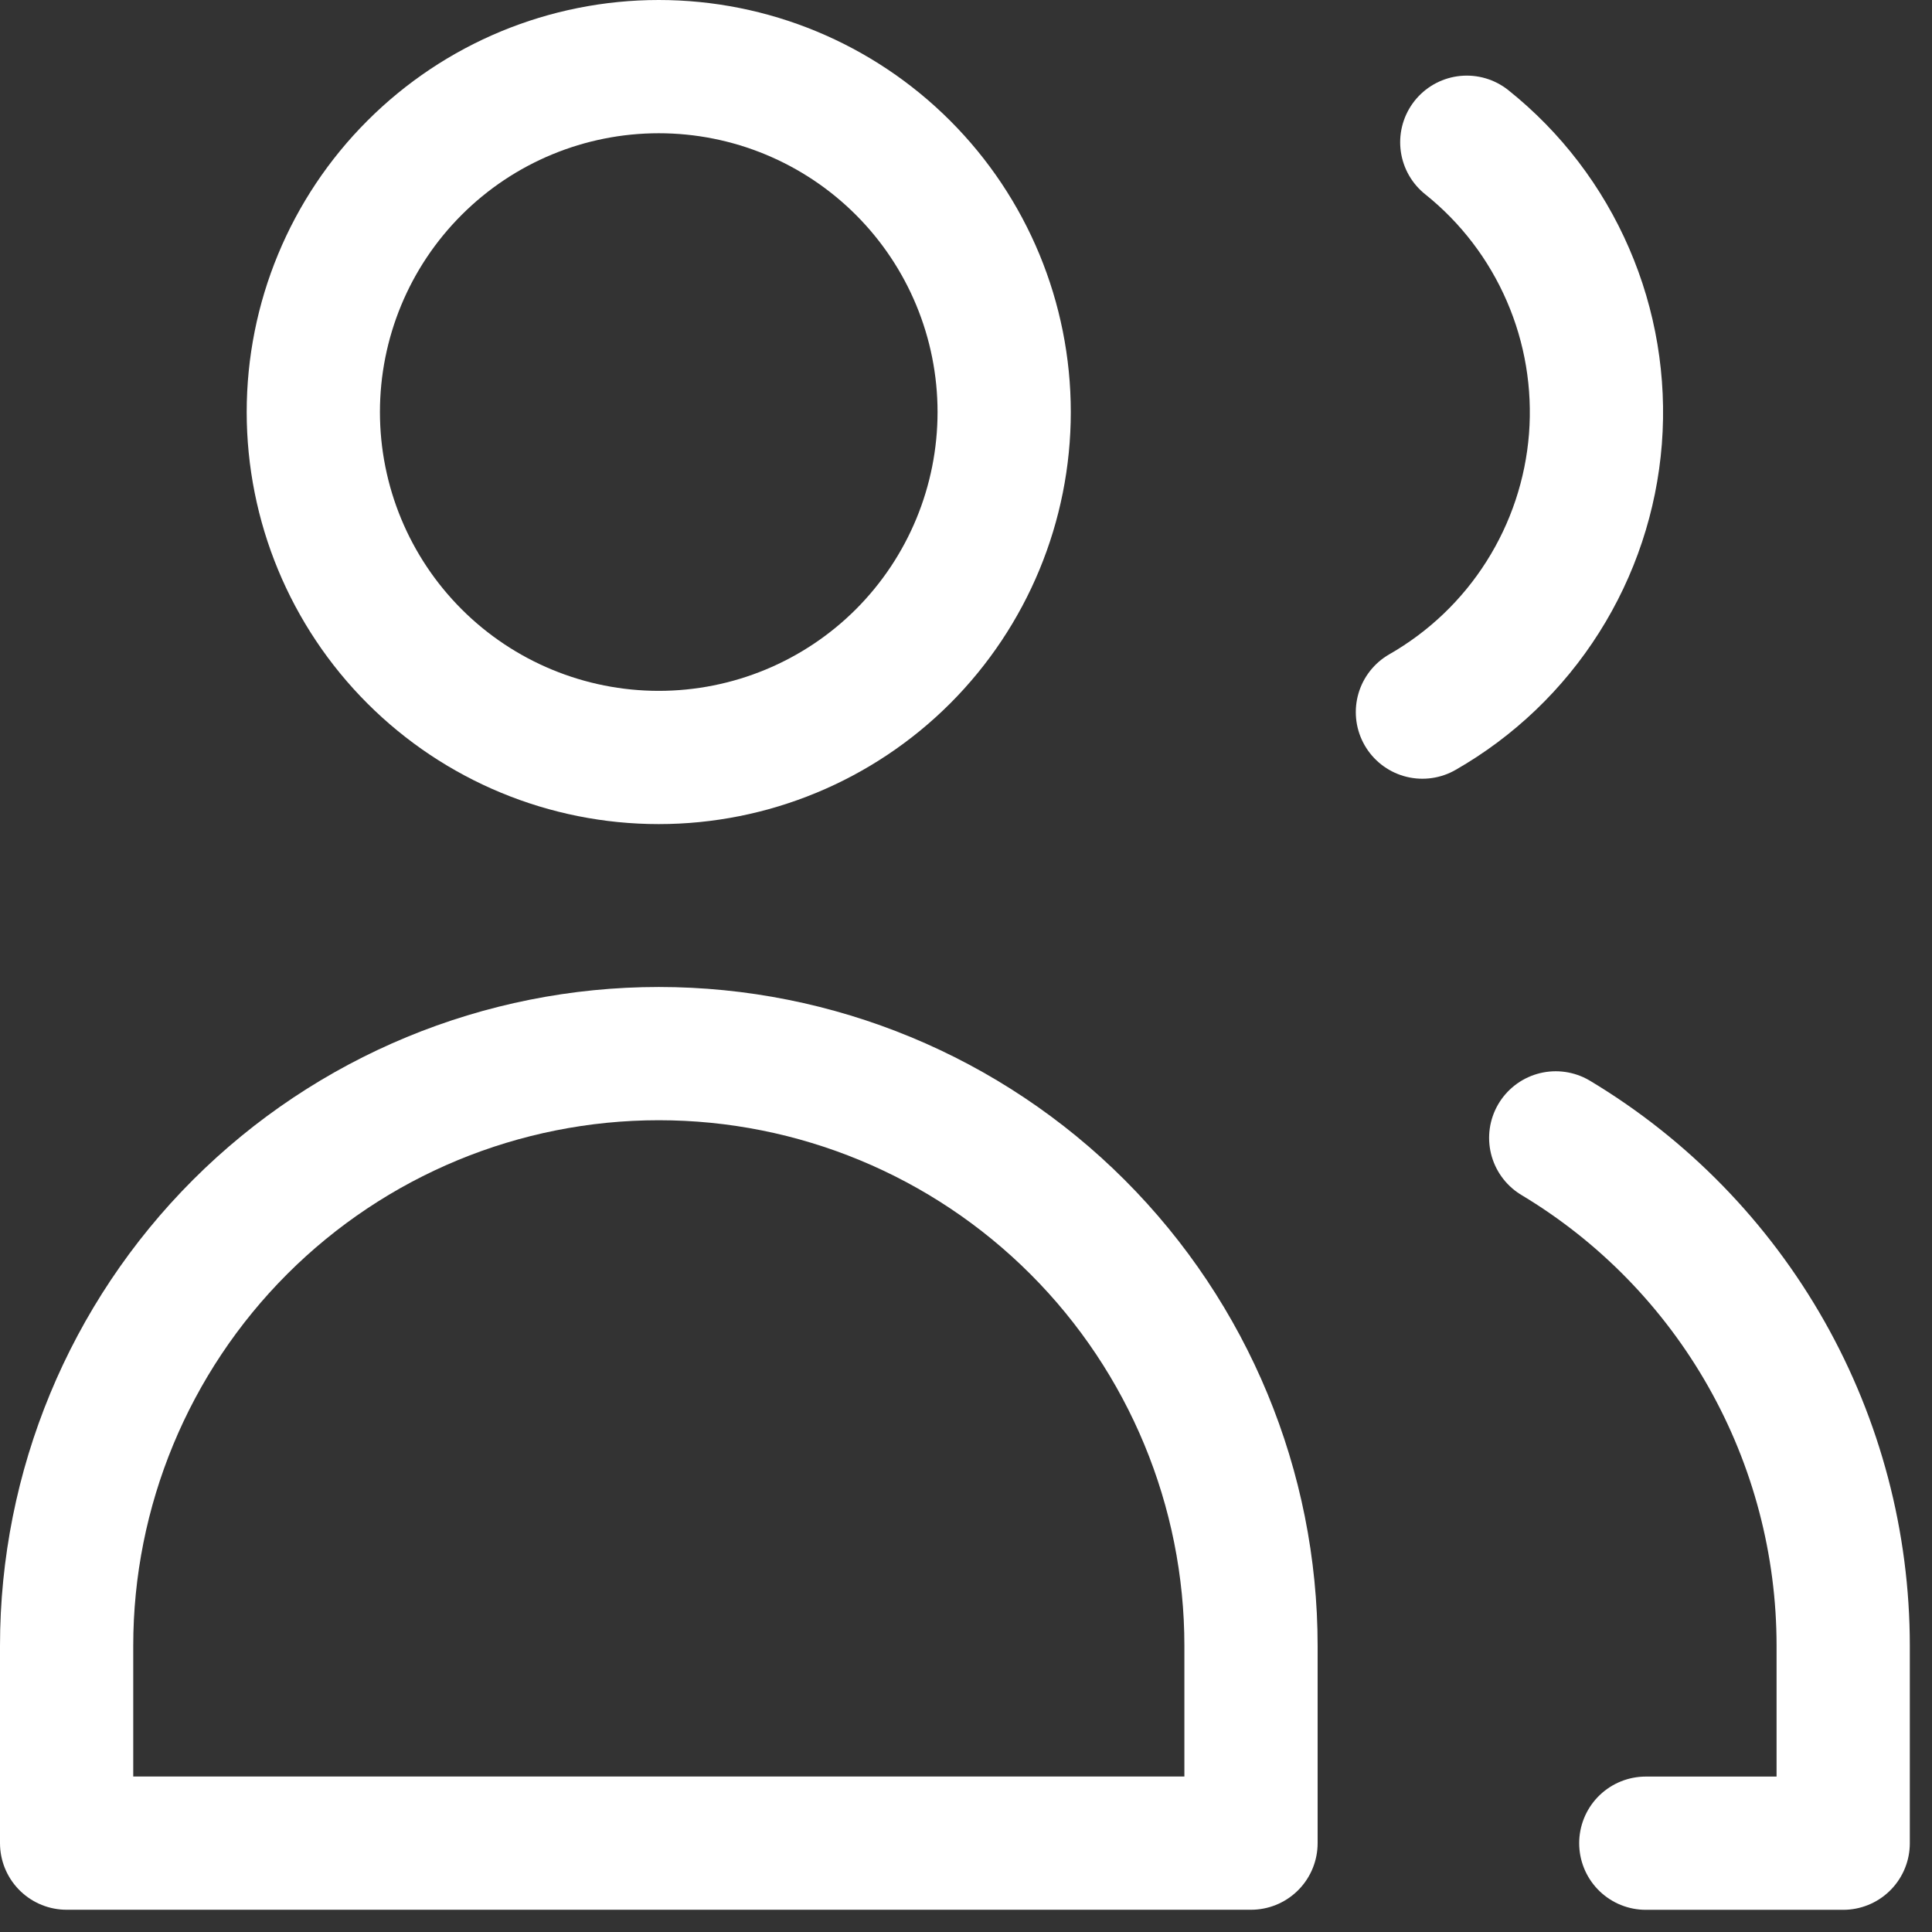 <svg width="29" height="29" viewBox="0 0 29 29" fill="none" xmlns="http://www.w3.org/2000/svg">
<rect x="0" y="0" width="29" height="29" fill="#333333" stroke="none"/>
<path d="M4.703 6.185C4.703 7.56 5.249 8.879 6.222 9.852C7.194 10.824 8.513 11.37 9.888 11.37C11.264 11.37 12.582 10.824 13.555 9.852C14.527 8.879 15.073 7.56 15.073 6.185C15.073 4.81 14.527 3.491 13.555 2.519C12.582 1.546 11.264 1 9.888 1C8.513 1 7.194 1.546 6.222 2.519C5.249 3.491 4.703 4.81 4.703 6.185Z" stroke="#FFFFFF" stroke-width="2" stroke-linecap="round" stroke-linejoin="round"/>
<path d="M18.778 27.666V24.703C18.778 22.346 17.841 20.085 16.174 18.418C14.507 16.751 12.246 15.815 9.889 15.815C7.531 15.815 5.27 16.751 3.603 18.418C1.937 20.085 1 22.346 1 24.703V27.666H18.778Z" stroke="#FFFFFF" stroke-width="2" stroke-linecap="round" stroke-linejoin="round"/>
<path d="M22.017 2.135C22.678 2.663 23.199 3.346 23.535 4.122C23.872 4.898 24.013 5.745 23.948 6.588C23.882 7.432 23.611 8.246 23.158 8.961C22.706 9.676 22.085 10.269 21.351 10.689" stroke="#FFFFFF" stroke-width="2" stroke-linecap="round" stroke-linejoin="round"/>
<path d="M24.704 27.667H27.667V24.704C27.667 23.169 27.27 21.66 26.514 20.324C25.758 18.988 24.669 17.87 23.352 17.08" stroke="#FFFFFF" stroke-width="2" stroke-linecap="round" stroke-linejoin="round"/>
</svg>
